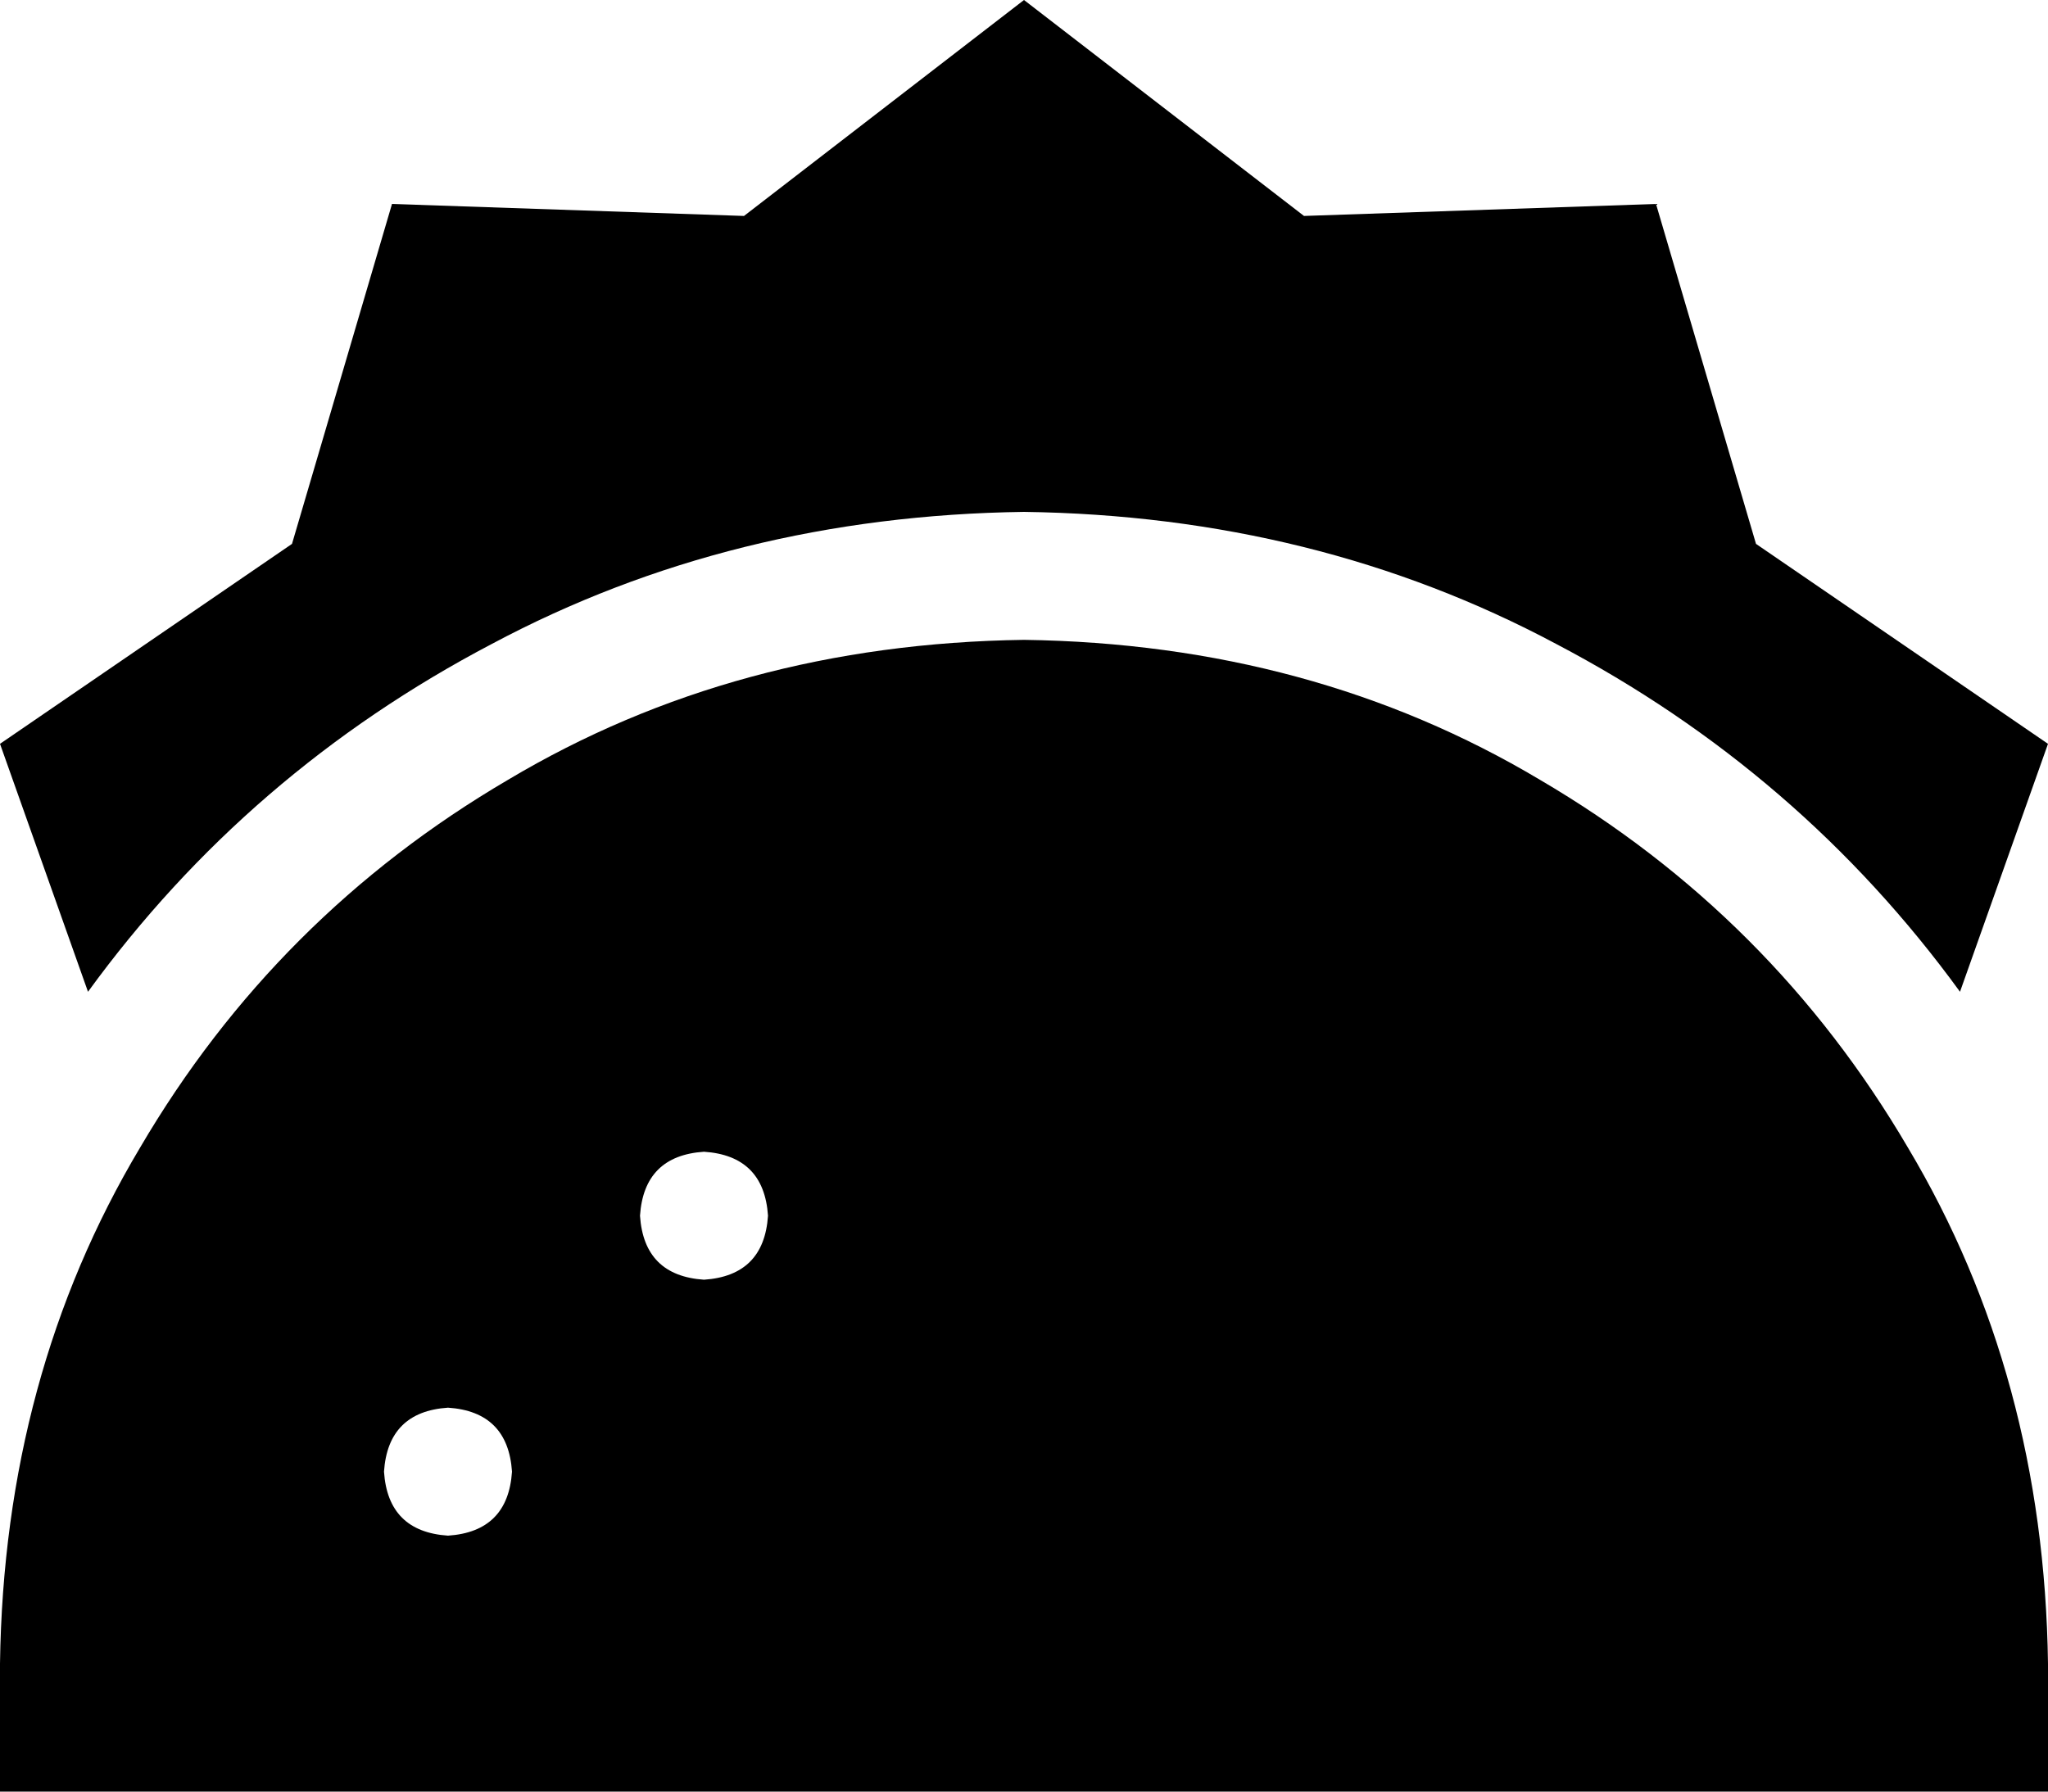 <svg xmlns="http://www.w3.org/2000/svg" viewBox="0 0 512 448">
    <path d="M 256 0 L 326 54 L 414 51 L 439 136 L 512 186 L 490 248 Q 450 193 389 161 Q 329 129 256 128 Q 183 129 123 161 Q 62 193 22 248 L 0 186 L 73 136 L 98 51 L 186 54 L 256 0 L 256 0 Z M 0 448 L 0 416 Q 1 344 35 287 Q 69 229 127 195 Q 184 161 256 160 Q 328 161 385 195 Q 443 229 477 287 Q 511 344 512 416 L 512 448 L 0 448 L 0 448 Z M 112 384 Q 127 383 128 368 Q 127 353 112 352 Q 97 353 96 368 Q 97 383 112 384 L 112 384 Z M 192 304 Q 191 289 176 288 Q 161 289 160 304 Q 161 319 176 320 Q 191 319 192 304 L 192 304 Z"/>
</svg>
